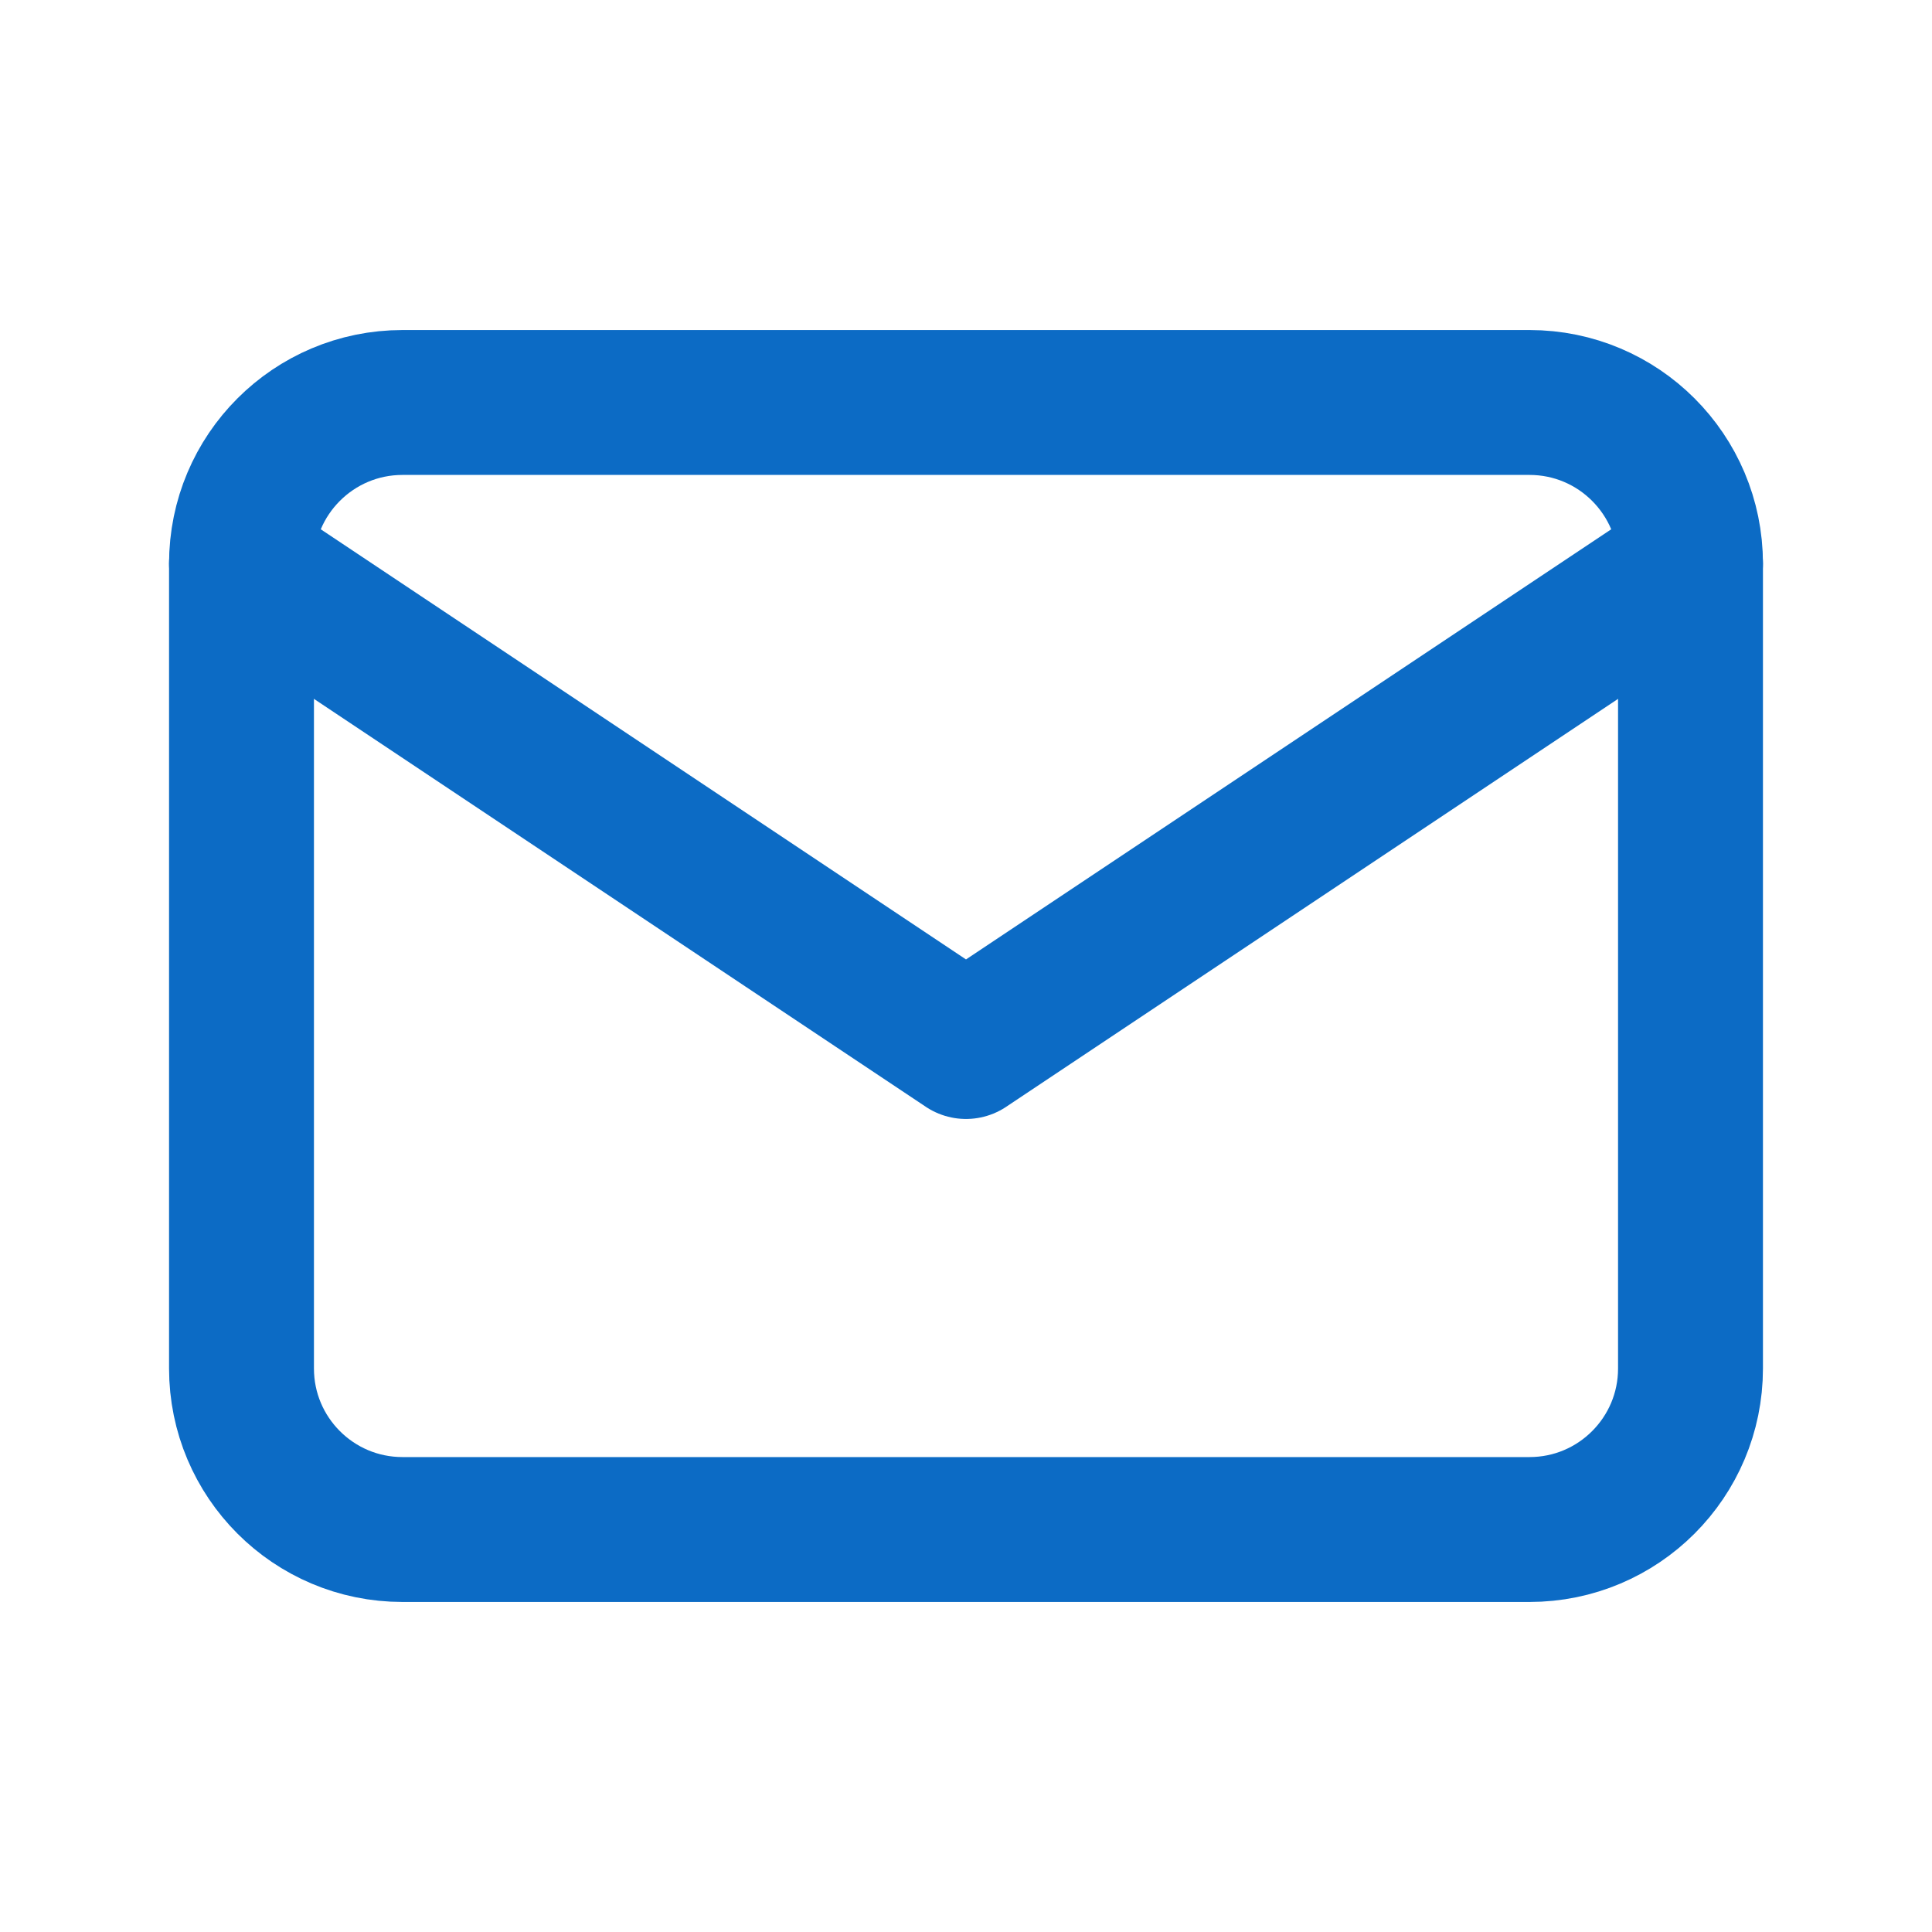 <svg width="40" height="40" viewBox="0 0 40 40" fill="none" xmlns="http://www.w3.org/2000/svg">
<g clip-path="url(#clip0_386_18948)">
<path d="M31.667 8.333H8.333C6.492 8.333 5 9.826 5 11.667V28.333C5 30.174 6.492 31.667 8.333 31.667H31.667C33.508 31.667 35 30.174 35 28.333V11.667C35 9.826 33.508 8.333 31.667 8.333Z" stroke="#0C6BC5" stroke-width="3" stroke-linecap="round" stroke-linejoin="round"/>
<path d="M5 11.667L20 21.667L35 11.667" stroke="#0C6BC5" stroke-width="3" stroke-linecap="round" stroke-linejoin="round"/>
</g>
<defs>
<clipPath id="clip0_386_18948">
<rect width="40" height="40" fill="white"/>
</clipPath>
</defs>
</svg>
